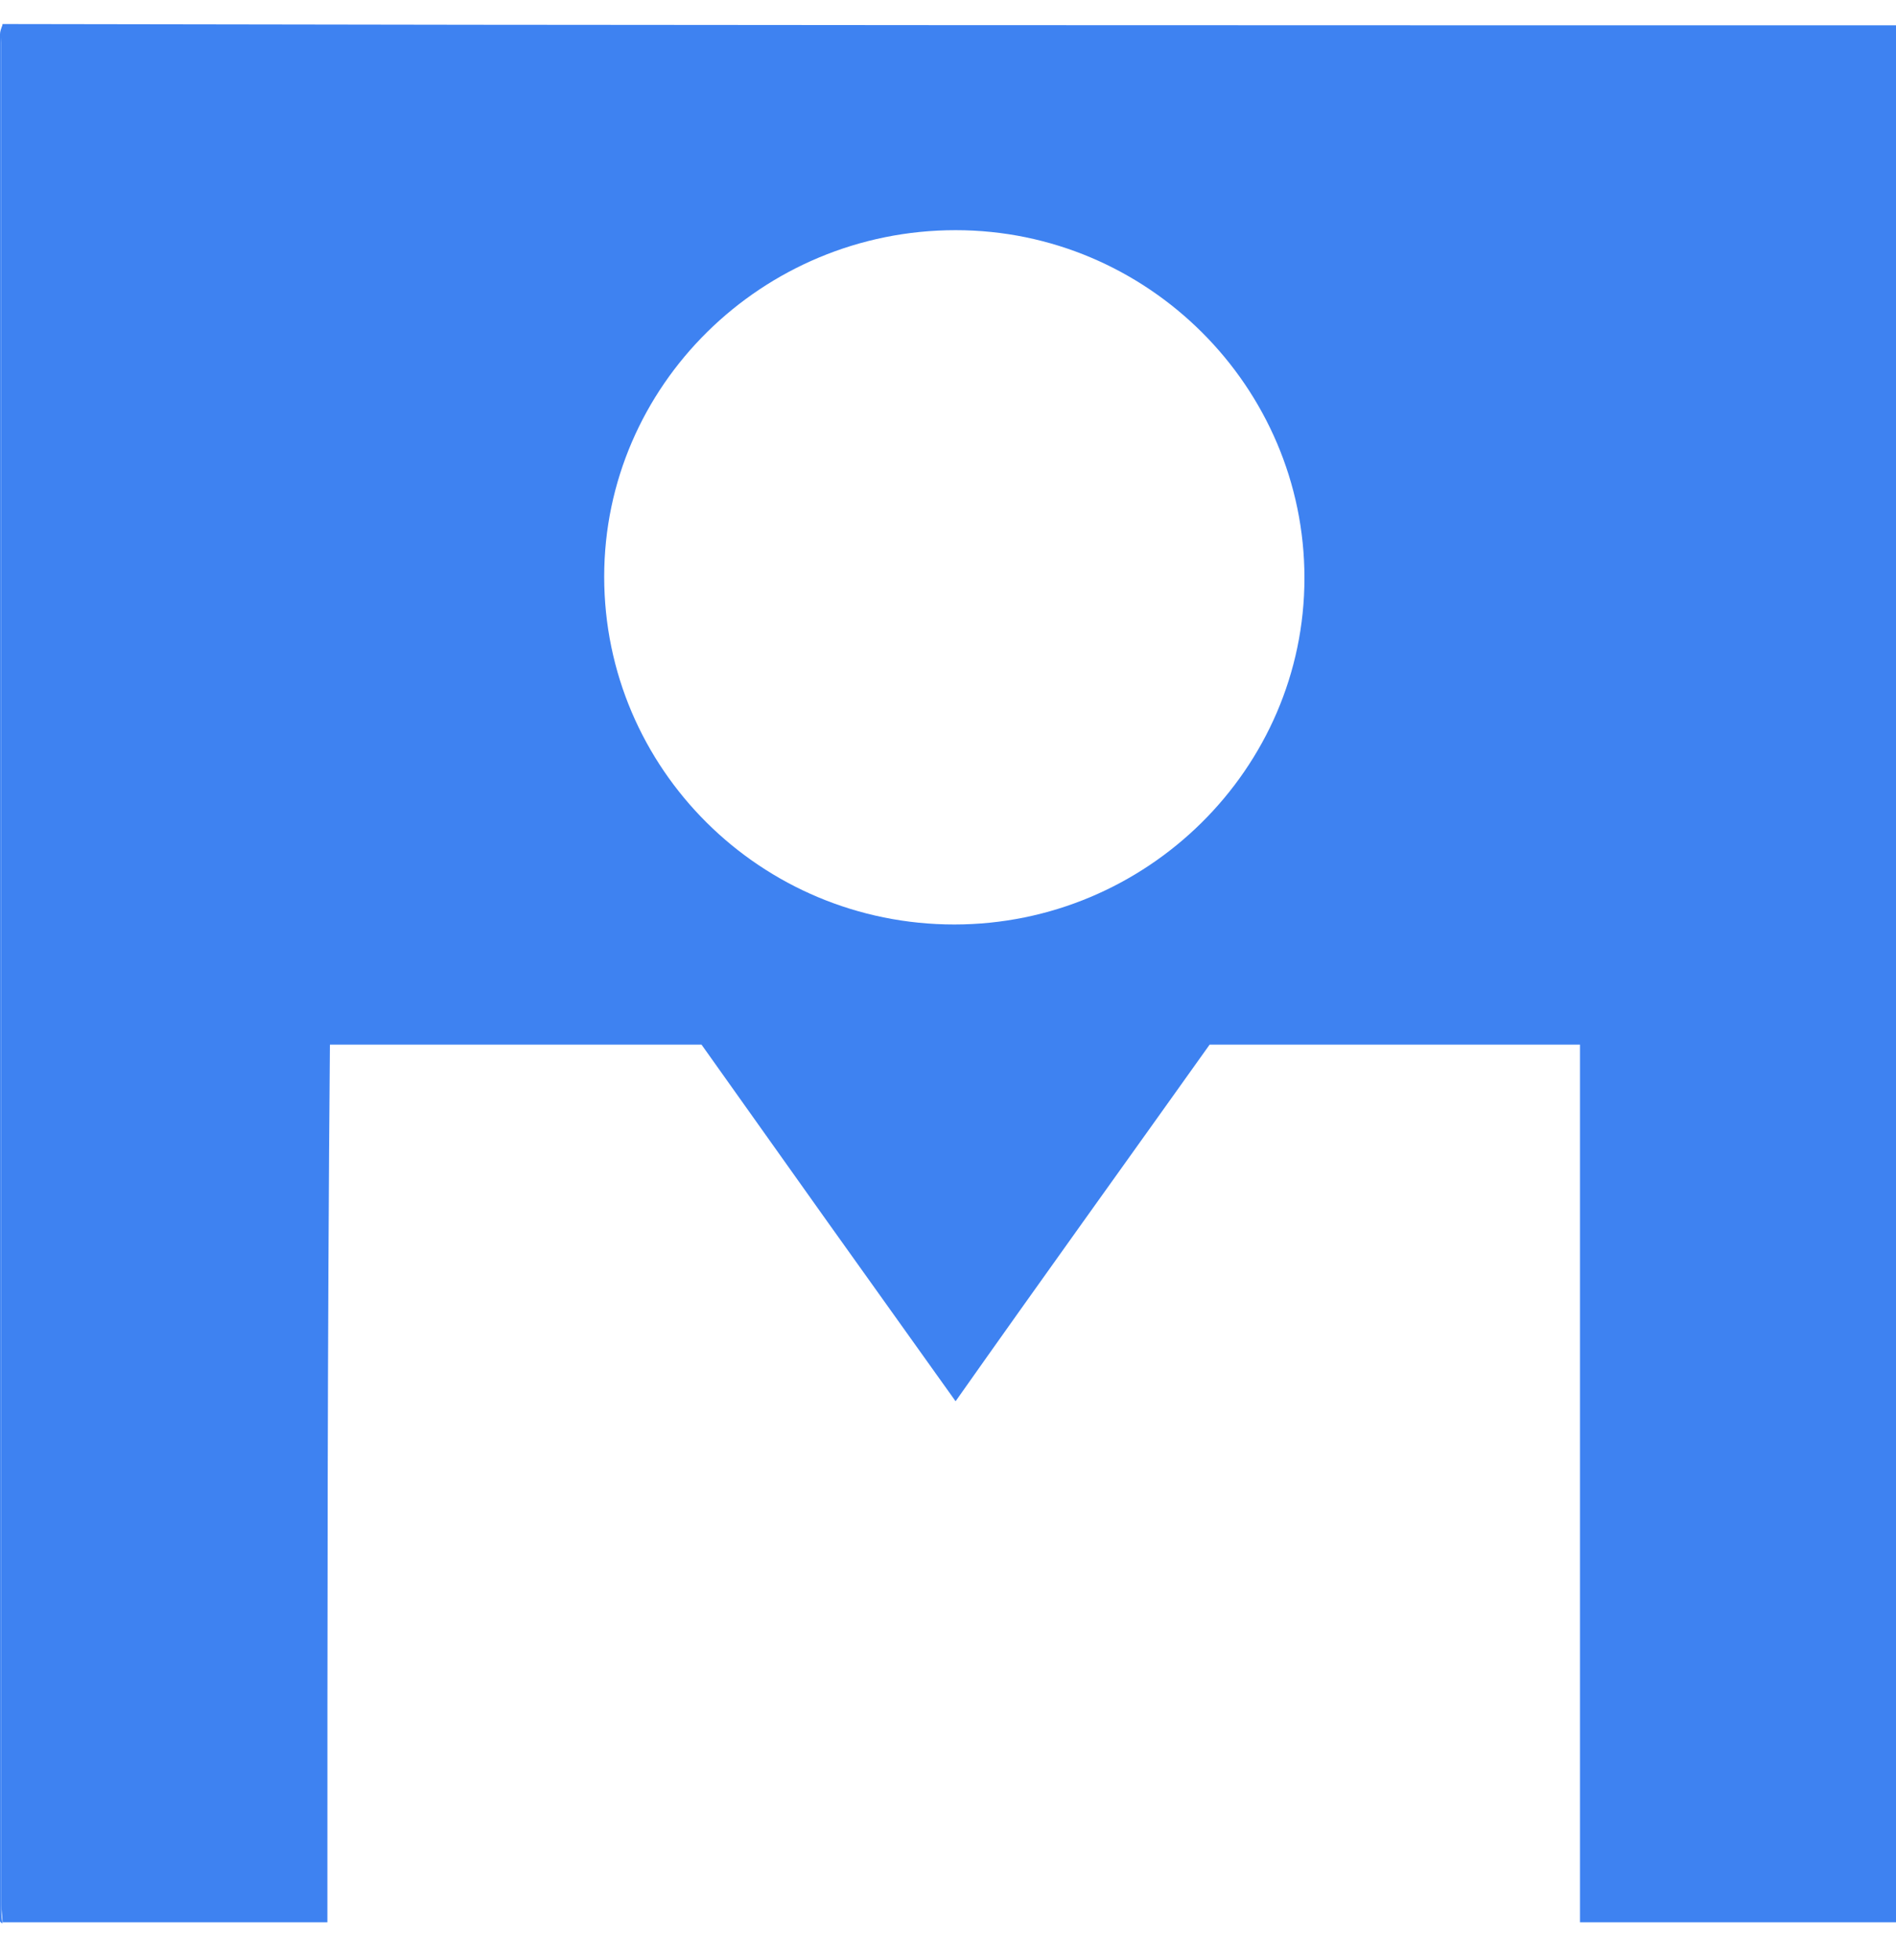 <?xml version="1.0" encoding="utf-8"?>
<!-- Generator: Adobe Illustrator 23.0.0, SVG Export Plug-In . SVG Version: 6.00 Build 0)  -->
<svg version="1.1" id="Слой_1" xmlns="http://www.w3.org/2000/svg" xmlns:xlink="http://www.w3.org/1999/xlink" x="0px" y="0px"
	 viewBox="0 0 150 155" style="enable-background:new 0 0 150 155;" xml:space="preserve">
<style type="text/css">
	.st0{fill:#3E82F1;}
</style>
<g>
	<path class="st0" d="M25.9,152c-8.6,0-17.2,0-25.7,0c0-0.5-0.1-0.9-0.1-1.4c0-49.1,0-98.2,0-147.3c0-0.5,0-0.9,0.1-1.4
		C50.1,2,100,2,150,2c0,50,0,100,0,150c-8.3,0-16.7,0-25,0c0-0.1,0-0.3,0-0.4c0-22.7,0-45.3,0-68c0-0.3,0-0.6,0-1
		c-9.8,0-19.6,0-29.3,0c-6.7,9.4-13.4,18.7-20.1,28.2c-6.8-9.5-13.5-18.9-20.1-28.2c-9.8,0-19.6,0-29.4,0
		C25.9,105.8,25.9,128.9,25.9,152z M103.2,45.7c0-15.1-12.4-27.5-27.6-27.5c-15.3,0-27.8,12.3-27.8,27.4c0,15.2,12.4,27.5,27.7,27.5
		C90.7,73.1,103.2,60.8,103.2,45.7z"/>
	<path class="st0" d="M0.2,2c0,0.5-0.1,0.9-0.1,1.4c0,49.1,0,98.2,0,147.3c0,0.5,0,0.9,0.1,1.4C0.1,152,0,152,0,151.9
		c0-0.2,0-0.5,0-0.7c0-49.5,0-99,0-148.5C0,2.5,0.1,2.2,0.2,2z"/>
</g>
</svg>
